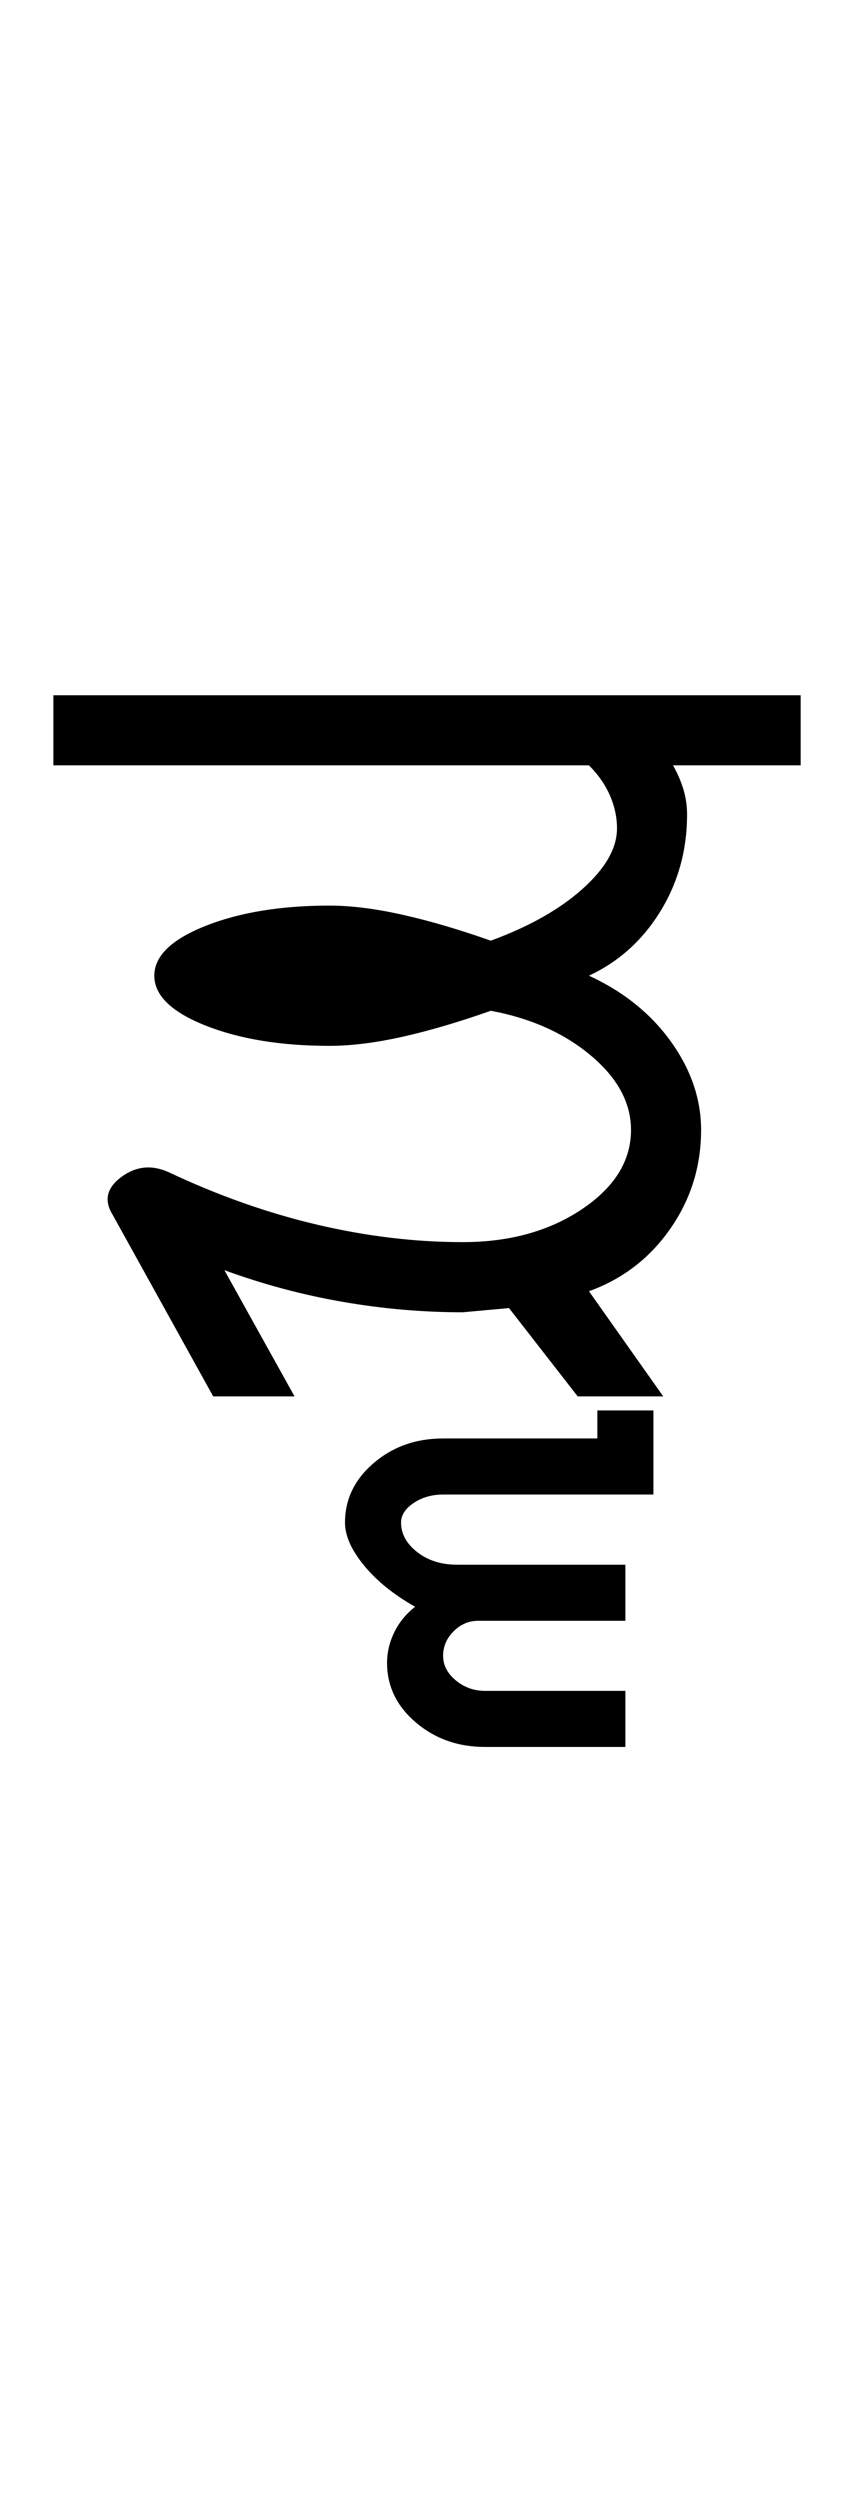 <?xml version="1.0" encoding="UTF-8"?>
<svg xmlns="http://www.w3.org/2000/svg" xmlns:xlink="http://www.w3.org/1999/xlink" width="202.777pt" height="593.5pt" viewBox="0 0 202.777 593.5" version="1.1">
<defs>
<g>
<symbol overflow="visible" id="glyph0-0">
<path style="stroke:none;" d="M 33.297 -233.031 L 233.031 -233.031 L 233.031 0 L 33.297 0 Z M 216.391 -16.641 L 216.391 -216.391 L 49.938 -216.391 L 49.938 -16.641 Z M 216.391 -16.641 "/>
</symbol>
<symbol overflow="visible" id="glyph0-1">
<path style="stroke:none;" d="M 174.109 -166.453 L 174.109 -149.812 L 143.812 -149.812 C 144.926 -147.812 145.758 -145.867 146.312 -143.984 C 146.863 -142.098 147.141 -140.156 147.141 -138.156 C 147.141 -129.719 145.031 -122.055 140.812 -115.172 C 136.594 -108.297 130.938 -103.195 123.844 -99.875 C 132.051 -96.094 138.539 -90.875 143.312 -84.219 C 148.082 -77.562 150.469 -70.57 150.469 -63.25 C 150.469 -54.594 148.023 -46.77 143.141 -39.781 C 138.266 -32.789 131.832 -27.852 123.844 -24.969 L 141.484 0 L 121.172 0 L 104.859 -20.969 L 93.875 -19.969 C 84.332 -19.969 74.789 -20.801 65.25 -22.469 C 55.707 -24.133 46.383 -26.633 37.281 -29.969 L 53.938 0 L 34.625 0 L 10.656 -43.281 C 8.656 -46.602 9.375 -49.539 12.812 -52.094 C 16.258 -54.645 19.977 -55.035 23.969 -53.266 C 35.727 -47.711 47.488 -43.551 59.25 -40.781 C 71.02 -38.008 82.562 -36.625 93.875 -36.625 C 104.969 -36.625 114.398 -39.227 122.172 -44.438 C 129.941 -49.656 133.828 -55.926 133.828 -63.25 C 133.828 -69.688 130.66 -75.566 124.328 -80.891 C 118.004 -86.223 110.07 -89.773 100.531 -91.547 C 92.988 -88.879 86 -86.82 79.562 -85.375 C 73.125 -83.938 67.352 -83.219 62.25 -83.219 C 50.707 -83.219 40.883 -84.828 32.781 -88.047 C 24.688 -91.266 20.641 -95.207 20.641 -99.875 C 20.641 -104.531 24.688 -108.469 32.781 -111.688 C 40.883 -114.906 50.707 -116.516 62.25 -116.516 C 67.352 -116.516 73.125 -115.789 79.562 -114.344 C 86 -112.906 92.988 -110.852 100.531 -108.188 C 109.633 -111.52 116.906 -115.625 122.344 -120.5 C 127.781 -125.383 130.5 -130.16 130.5 -134.828 C 130.5 -137.484 129.941 -140.086 128.828 -142.641 C 127.723 -145.191 126.062 -147.582 123.844 -149.812 L -3.328 -149.812 L -3.328 -166.453 Z M 174.109 -166.453 "/>
</symbol>
<symbol overflow="visible" id="glyph0-2">
<path style="stroke:none;" d="M -104.859 29.969 C -104.859 24.414 -102.582 19.695 -98.031 15.812 C -93.488 11.926 -88 9.984 -81.562 9.984 L -44.938 9.984 L -44.938 3.328 L -31.625 3.328 L -31.625 23.297 L -81.562 23.297 C -84.227 23.297 -86.555 23.961 -88.547 25.297 C -90.547 26.629 -91.547 28.188 -91.547 29.969 C -91.547 32.625 -90.27 34.953 -87.719 36.953 C -85.164 38.953 -82.004 39.953 -78.234 39.953 L -38.281 39.953 L -38.281 53.266 L -73.234 53.266 C -75.453 53.266 -77.395 54.094 -79.062 55.75 C -80.727 57.414 -81.562 59.363 -81.562 61.594 C -81.562 63.812 -80.562 65.75 -78.562 67.406 C -76.562 69.07 -74.234 69.906 -71.578 69.906 L -38.281 69.906 L -38.281 83.219 L -71.578 83.219 C -78.016 83.219 -83.504 81.273 -88.047 77.391 C -92.598 73.516 -94.875 68.801 -94.875 63.25 C -94.875 60.812 -94.316 58.426 -93.203 56.094 C -92.098 53.758 -90.438 51.707 -88.219 49.938 C -93.32 47.051 -97.367 43.773 -100.359 40.109 C -103.359 36.453 -104.859 33.07 -104.859 29.969 Z M -104.859 29.969 "/>
</symbol>
</g>
</defs>
<g id="surface1">
<rect x="0" y="0" width="202.777" height="593.5" style="fill:rgb(100%,100%,100%);fill-opacity:1;stroke:none;"/>
<g style="fill:rgb(0%,0%,0%);fill-opacity:1;">
  <use xlink:href="#glyph0-1" x="16" y="331.5"/>
  <use xlink:href="#glyph0-2" x="186.777" y="331.5"/>
</g>
</g>
</svg>
